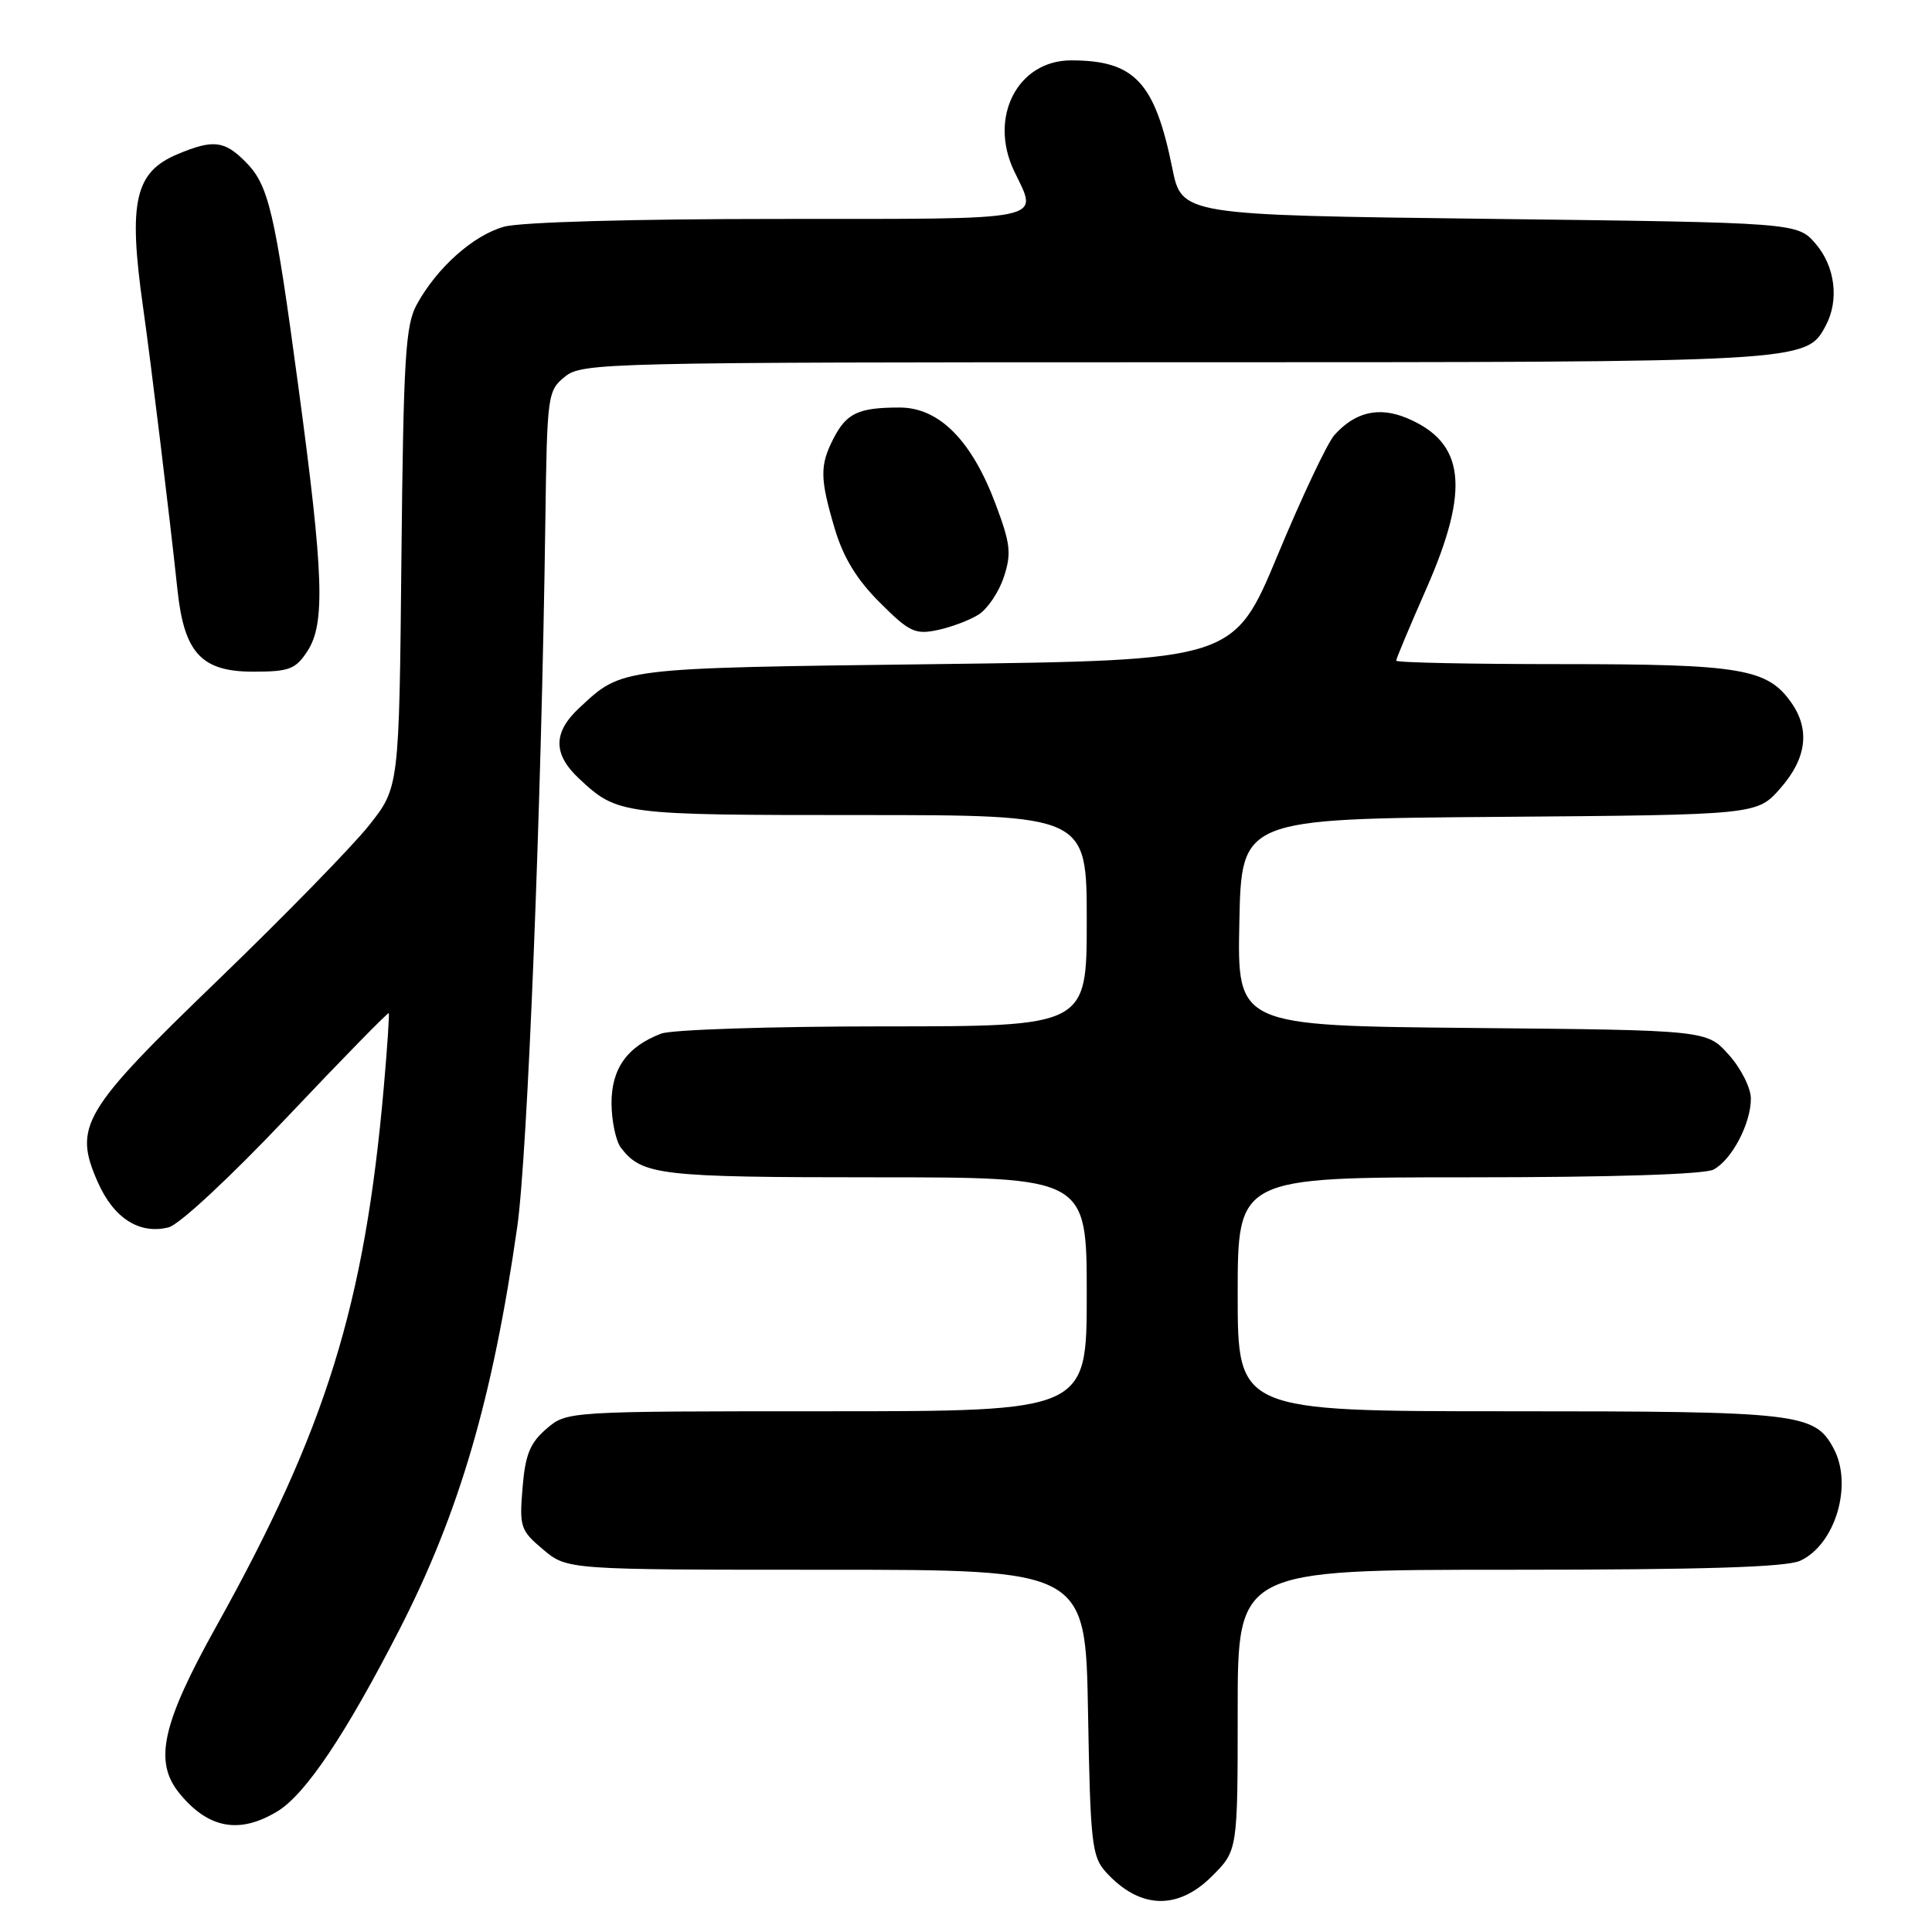 <?xml version="1.0" encoding="UTF-8" standalone="no"?>
<!DOCTYPE svg PUBLIC "-//W3C//DTD SVG 1.1//EN" "http://www.w3.org/Graphics/SVG/1.1/DTD/svg11.dtd" >
<svg xmlns="http://www.w3.org/2000/svg" xmlns:xlink="http://www.w3.org/1999/xlink" version="1.1" viewBox="0 0 256 256">
 <g >
 <path fill="currentColor"
d=" M 160.60 248.60 C 164.00 245.20 164.00 245.20 164.00 226.60 C 164.00 208.00 164.00 208.00 199.95 208.00 C 225.70 208.00 236.65 207.66 238.53 206.81 C 243.18 204.68 245.55 196.76 242.97 191.94 C 240.45 187.23 238.42 187.00 200.05 187.00 C 164.00 187.00 164.00 187.00 164.00 171.50 C 164.00 156.00 164.00 156.00 194.57 156.00 C 213.62 156.00 225.86 155.61 227.06 154.97 C 229.48 153.67 232.00 148.88 232.00 145.57 C 232.00 144.17 230.69 141.56 229.08 139.77 C 226.17 136.50 226.17 136.50 195.06 136.21 C 163.94 135.92 163.94 135.92 164.22 122.21 C 164.50 108.50 164.50 108.50 198.66 108.24 C 232.82 107.97 232.82 107.97 235.91 104.45 C 239.38 100.50 239.87 96.69 237.37 93.12 C 234.20 88.59 230.69 88.00 207.03 88.00 C 194.91 88.00 185.00 87.80 185.00 87.54 C 185.00 87.29 186.80 83.00 189.00 78.00 C 194.83 64.74 194.13 58.63 186.42 55.40 C 182.71 53.85 179.57 54.58 176.82 57.64 C 175.90 58.66 172.52 65.80 169.32 73.50 C 163.49 87.50 163.49 87.50 124.00 88.00 C 81.79 88.53 82.50 88.45 76.75 93.81 C 73.26 97.06 73.26 99.94 76.75 103.19 C 81.84 107.94 82.30 108.00 113.93 108.00 C 144.00 108.00 144.00 108.00 144.00 122.00 C 144.00 136.00 144.00 136.00 117.07 136.00 C 102.25 136.00 88.99 136.43 87.61 136.96 C 83.08 138.68 81.00 141.63 81.03 146.25 C 81.05 148.59 81.61 151.21 82.28 152.09 C 85.08 155.73 87.40 156.00 115.93 156.00 C 144.00 156.00 144.00 156.00 144.00 171.50 C 144.00 187.00 144.00 187.00 109.56 187.00 C 75.11 187.00 75.11 187.00 72.40 189.33 C 70.23 191.20 69.60 192.74 69.24 197.15 C 68.81 202.34 68.96 202.79 71.97 205.32 C 75.15 208.00 75.15 208.00 109.50 208.00 C 143.84 208.00 143.84 208.00 144.17 226.90 C 144.47 244.12 144.68 245.99 146.50 248.02 C 150.96 252.96 156.02 253.18 160.60 248.60 Z  M 36.78 240.00 C 40.49 237.73 45.78 229.85 52.89 216.00 C 60.85 200.48 65.28 185.35 68.54 162.55 C 69.90 153.02 71.74 106.98 72.26 69.16 C 72.49 52.28 72.56 51.77 74.86 49.91 C 77.14 48.07 79.95 48.00 155.64 48.00 C 239.42 48.00 239.32 48.01 241.92 43.15 C 243.72 39.79 243.17 35.31 240.59 32.31 C 238.17 29.50 238.17 29.50 197.38 29.00 C 156.59 28.50 156.59 28.50 155.33 22.26 C 153.02 10.87 150.33 8.00 141.93 8.00 C 134.85 8.00 130.97 15.51 134.37 22.65 C 137.58 29.37 139.40 29.00 103.25 29.01 C 83.87 29.01 68.99 29.43 66.79 30.04 C 62.72 31.17 57.89 35.47 55.22 40.36 C 53.72 43.10 53.46 47.41 53.19 73.93 C 52.89 104.35 52.89 104.35 48.86 109.41 C 46.64 112.20 37.68 121.37 28.95 129.80 C 10.86 147.25 9.68 149.23 12.97 156.67 C 15.08 161.43 18.48 163.60 22.34 162.63 C 23.75 162.28 30.51 155.99 38.07 148.00 C 45.36 140.29 51.41 134.11 51.51 134.25 C 51.61 134.39 51.32 138.78 50.86 144.00 C 48.32 172.92 43.21 189.37 28.67 215.48 C 21.45 228.44 20.35 233.42 23.77 237.62 C 27.60 242.31 31.73 243.07 36.78 240.00 Z  M 40.73 86.29 C 43.11 82.64 42.90 76.19 39.57 51.50 C 36.38 27.76 35.61 24.52 32.48 21.39 C 29.72 18.63 28.22 18.46 23.55 20.42 C 17.86 22.79 16.97 26.73 18.96 40.73 C 19.99 47.95 22.52 68.77 23.52 78.20 C 24.41 86.53 26.70 89.00 33.55 89.00 C 38.33 89.00 39.16 88.68 40.73 86.29 Z  M 129.66 81.44 C 130.85 80.69 132.36 78.45 133.01 76.47 C 134.04 73.35 133.90 72.07 131.94 66.84 C 128.77 58.36 124.45 54.00 119.21 54.00 C 113.76 54.00 112.19 54.73 110.46 58.07 C 108.61 61.66 108.63 63.38 110.61 70.06 C 111.74 73.86 113.52 76.79 116.57 79.83 C 120.47 83.73 121.25 84.11 124.21 83.49 C 126.02 83.11 128.47 82.19 129.66 81.44 Z "/>
</g>
</svg>